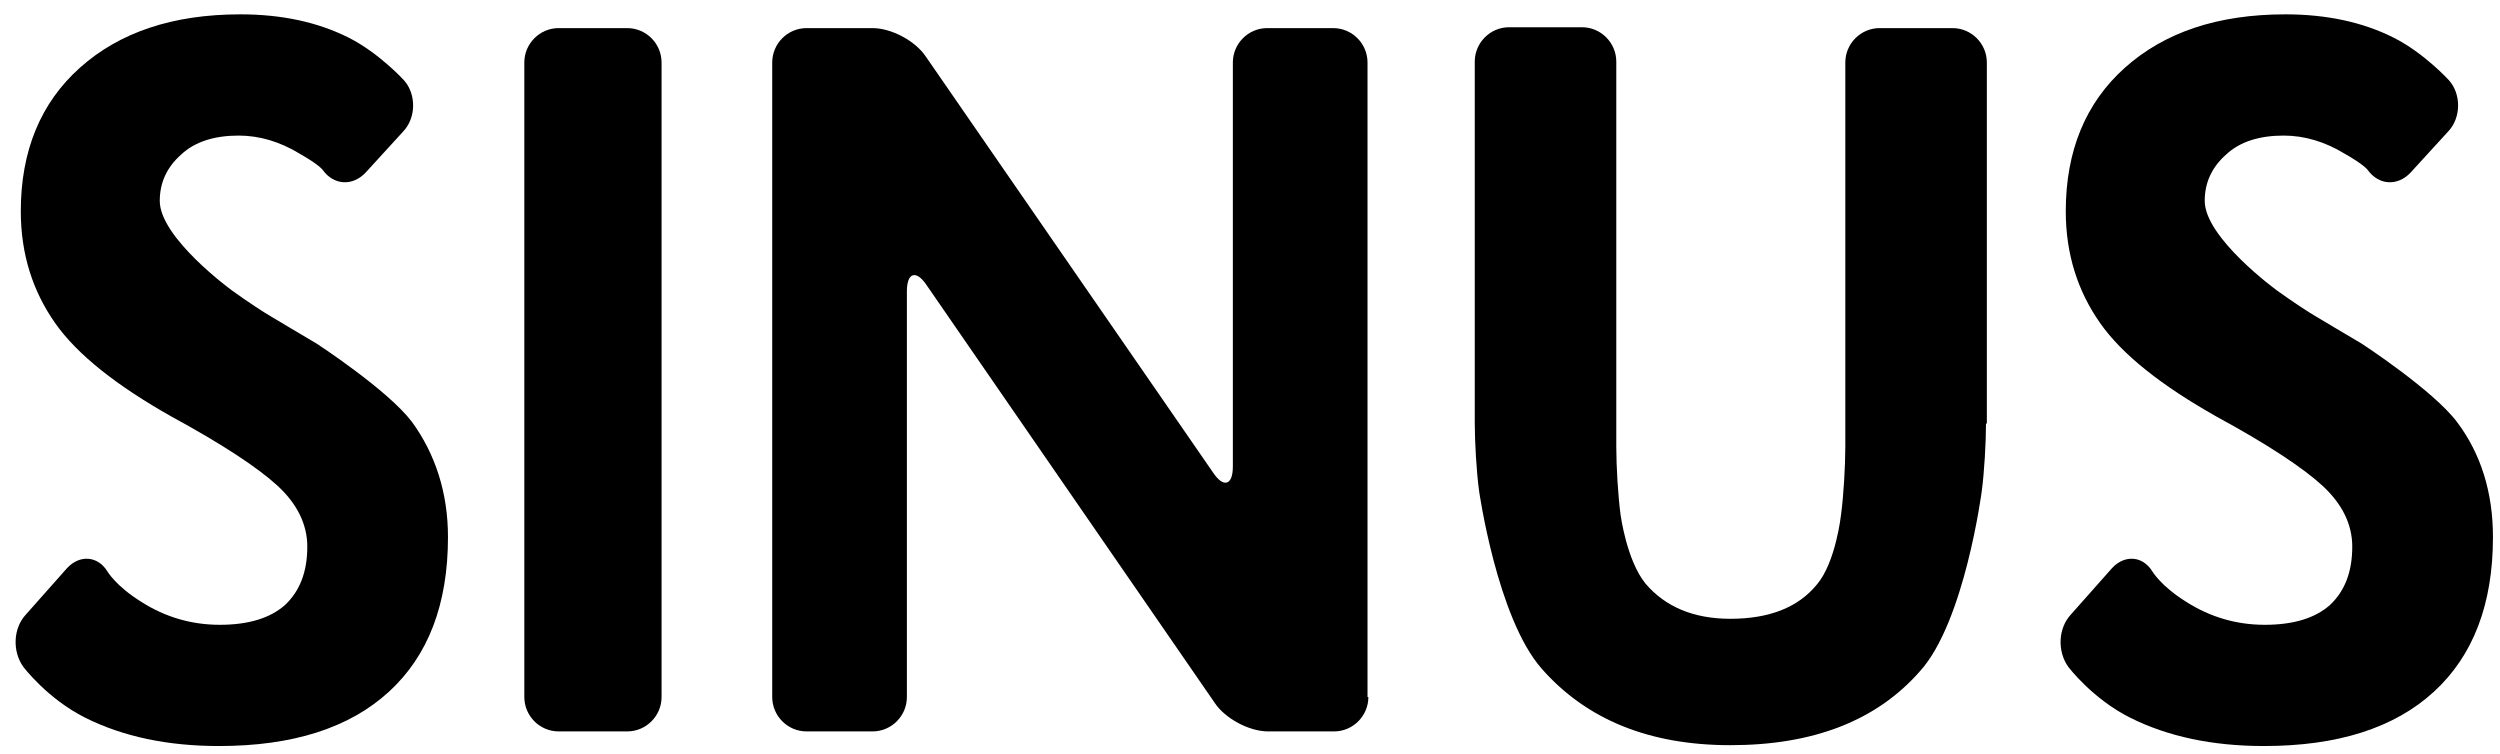 <svg width="126" height="38" viewBox="0 0 126 38" fill="none" xmlns="http://www.w3.org/2000/svg">
<path d="M22.578 27.07C22.578 30.45 21.584 33.05 19.595 34.87C17.606 36.69 14.753 37.6 11.035 37.6C8.441 37.6 6.193 37.123 4.29 36.17C2.388 35.217 1.178 33.613 1.178 33.613C0.616 32.833 0.659 31.663 1.307 30.97L3.383 28.63C4.031 27.937 4.939 28.023 5.415 28.803C5.415 28.803 5.847 29.54 7.101 30.32C8.311 31.1 9.651 31.49 11.078 31.49C12.548 31.49 13.629 31.143 14.364 30.493C15.099 29.8 15.488 28.847 15.488 27.547C15.488 26.42 14.969 25.38 13.975 24.47C12.98 23.56 11.208 22.39 8.657 21.003C5.89 19.443 3.901 17.883 2.777 16.28C1.653 14.677 1.048 12.813 1.048 10.647C1.048 7.613 2.042 5.187 4.031 3.41C6.02 1.633 8.7 0.723 12.116 0.723C14.191 0.723 16.007 1.113 17.563 1.893C19.119 2.673 20.373 4.06 20.373 4.06C20.978 4.753 20.978 5.923 20.33 6.617L18.428 8.697C17.779 9.39 16.828 9.347 16.266 8.567C16.266 8.567 16.093 8.307 15.099 7.743C14.104 7.137 13.067 6.833 12.029 6.833C10.819 6.833 9.824 7.137 9.133 7.787C8.398 8.437 8.052 9.217 8.052 10.127C8.052 11.99 11.683 14.633 11.683 14.633C12.461 15.197 13.326 15.76 13.629 15.933C13.931 16.107 15.142 16.843 15.963 17.32C15.963 17.32 19.552 19.66 20.762 21.263C21.93 22.867 22.578 24.817 22.578 27.07Z" fill="black"/>
<path d="M33.343 35.13C33.343 36.083 32.565 36.863 31.613 36.863H28.155C27.204 36.863 26.426 36.083 26.426 35.13V3.15C26.426 2.197 27.204 1.417 28.155 1.417H31.613C32.565 1.417 33.343 2.197 33.343 3.15V35.13Z" fill="black"/>
<path d="M68.966 35.13C68.966 36.083 68.188 36.863 67.237 36.863H63.908C62.957 36.863 61.747 36.213 61.228 35.433L46.702 14.373C46.183 13.593 45.707 13.723 45.707 14.677V35.13C45.707 36.083 44.929 36.863 43.978 36.863H40.649C39.698 36.863 38.92 36.083 38.92 35.13V3.15C38.92 2.197 39.698 1.417 40.649 1.417H43.978C44.929 1.417 46.14 2.067 46.658 2.847L61.141 23.82C61.66 24.6 62.136 24.47 62.136 23.517V3.15C62.136 2.197 62.914 1.417 63.865 1.417H67.194C68.145 1.417 68.923 2.197 68.923 3.15V35.13H68.966Z" fill="black"/>
<path d="M100.094 21.35C100.094 22.303 100.008 23.82 99.878 24.773C99.878 24.773 99.013 31.36 96.765 33.83C94.56 36.343 91.361 37.557 87.211 37.557C83.104 37.557 79.948 36.257 77.7 33.7C75.451 31.143 74.544 24.73 74.544 24.73C74.414 23.777 74.328 22.26 74.328 21.307V3.107C74.328 2.153 75.106 1.373 76.057 1.373H79.731C80.683 1.373 81.461 2.153 81.461 3.107V22.52C81.461 23.473 81.547 24.99 81.677 25.943C81.677 25.943 81.98 28.24 82.931 29.41C83.925 30.58 85.352 31.187 87.211 31.187C89.156 31.187 90.626 30.623 91.577 29.453C92.528 28.327 92.788 25.943 92.788 25.943C92.918 24.99 93.004 23.473 93.004 22.52V3.15C93.004 2.197 93.782 1.417 94.733 1.417H98.408C99.359 1.417 100.137 2.197 100.137 3.15V21.35H100.094Z" fill="black"/>
<path d="M125.645 27.07C125.645 30.45 124.65 33.05 122.662 34.87C120.673 36.69 117.82 37.6 114.101 37.6C111.508 37.6 109.259 37.123 107.357 36.17C105.455 35.217 104.244 33.613 104.244 33.613C103.682 32.833 103.726 31.663 104.374 30.97L106.449 28.63C107.098 27.937 108.006 28.023 108.481 28.803C108.481 28.803 108.914 29.54 110.167 30.32C111.378 31.1 112.718 31.49 114.145 31.49C115.615 31.49 116.695 31.143 117.43 30.493C118.165 29.8 118.554 28.847 118.554 27.547C118.554 26.42 118.036 25.38 117.041 24.47C116.047 23.56 114.274 22.39 111.724 21.003C108.957 19.443 106.968 17.883 105.844 16.28C104.72 14.677 104.115 12.813 104.115 10.647C104.115 7.613 105.109 5.187 107.098 3.41C109.086 1.633 111.767 0.723 115.182 0.723C117.257 0.723 119.073 1.113 120.63 1.893C122.186 2.673 123.44 4.06 123.44 4.06C124.045 4.753 124.045 5.923 123.397 6.617L121.494 8.697C120.846 9.39 119.895 9.347 119.333 8.567C119.333 8.567 119.16 8.307 118.165 7.743C117.171 7.137 116.133 6.833 115.096 6.833C113.885 6.833 112.891 7.137 112.199 7.787C111.464 8.437 111.118 9.217 111.118 10.127C111.118 11.99 114.75 14.633 114.75 14.633C115.528 15.197 116.393 15.76 116.695 15.933C116.998 16.107 118.209 16.843 119.03 17.32C119.03 17.32 122.618 19.66 123.829 21.263C125.039 22.867 125.645 24.817 125.645 27.07Z" fill="black"/>
</svg>
